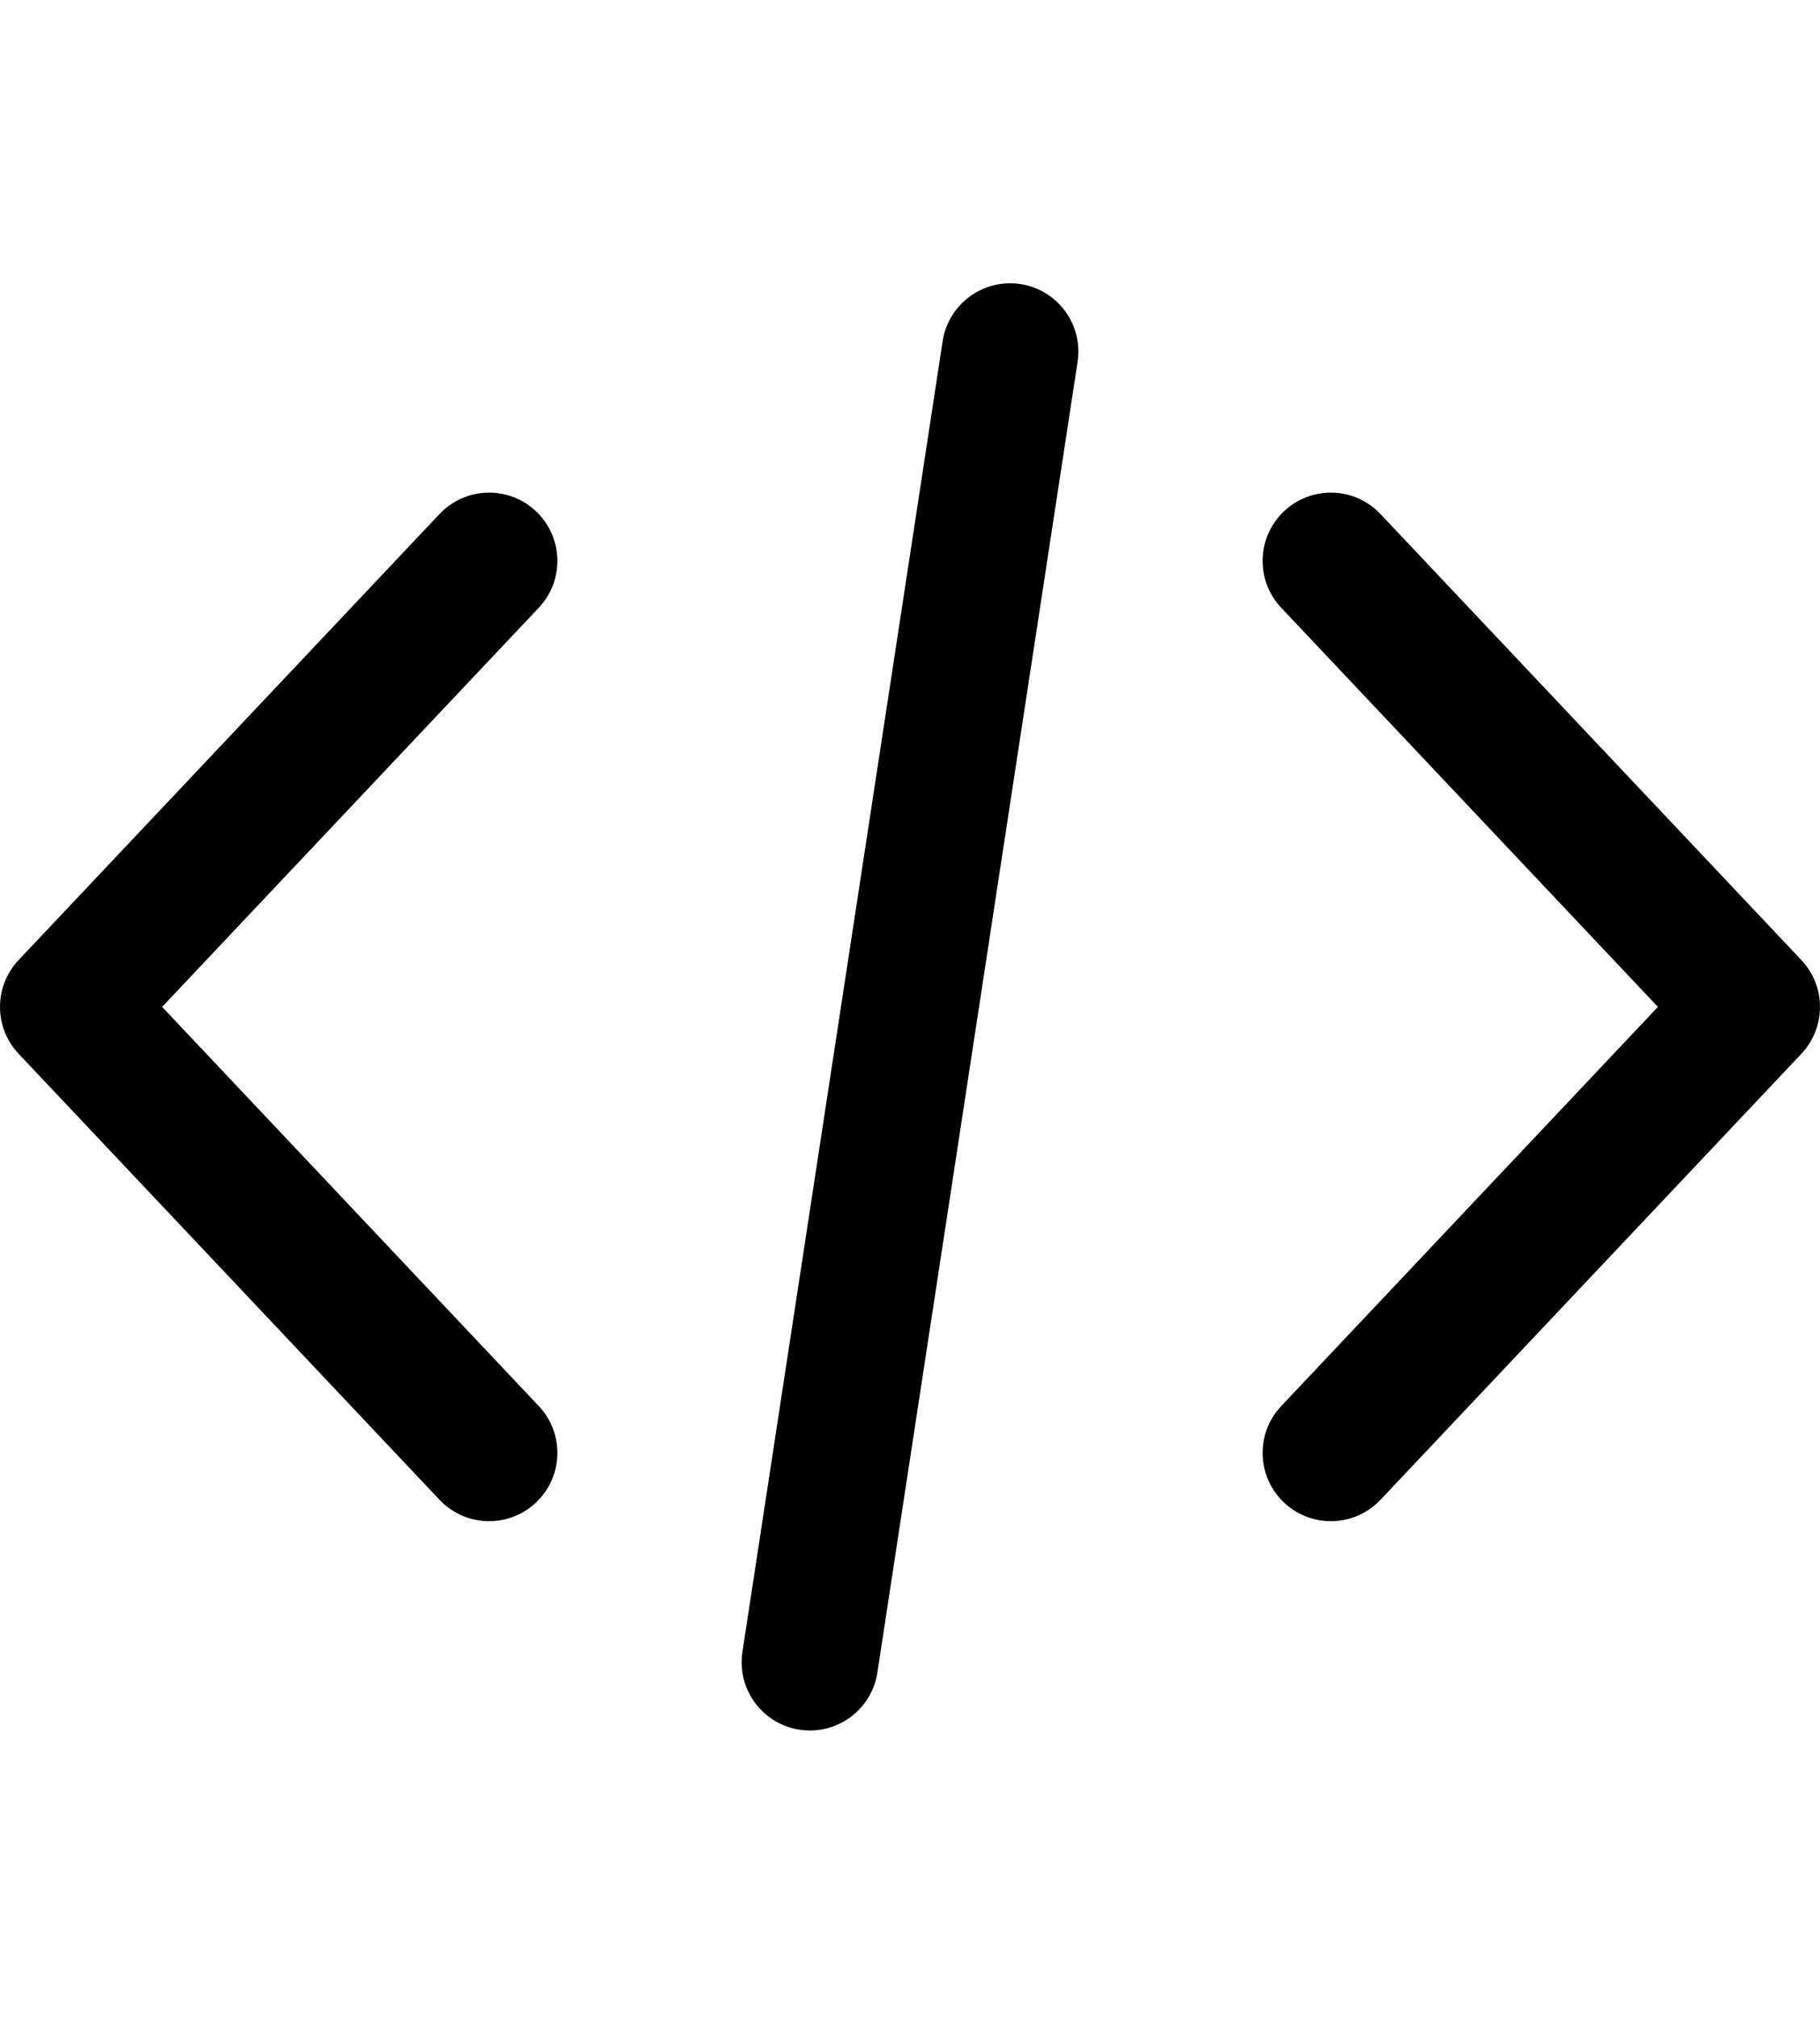 <svg class="card-icon" width="74" height="82" viewBox="0 0 512 512" aria-hidden="true" xmlns="http://www.w3.org/2000/svg">
	<path d="M506.759 242.35L388.359 116.91C381.082 109.192 368.935 108.84 361.217 116.123C353.511 123.4 353.153 135.553 360.436 143.265L466.401 255.521L360.436 367.79C353.153 375.502 353.511 387.649 361.217 394.932C364.929 398.433 369.671 400.167 374.395 400.167C379.496 400.167 384.59 398.145 388.36 394.157L506.76 268.711C513.741 261.307 513.741 249.748 506.759 242.35Z"/>
	<path d="M151.565 367.784L45.608 255.521L151.565 143.259C158.842 135.547 158.491 123.393 150.779 116.117C143.073 108.84 130.912 109.192 123.636 116.904L5.237 242.344C-1.746 249.742 -1.746 261.307 5.237 268.706L123.642 394.152C127.418 398.152 132.506 400.168 137.607 400.168C142.33 400.168 147.074 398.427 150.779 394.926C158.498 387.649 158.842 375.496 151.565 367.784Z"/>
	<path d="M287.061 52.219C276.584 50.632 266.778 57.825 265.178 68.302L208.859 436.942C207.259 447.425 214.459 457.224 224.942 458.824C225.928 458.971 226.9 459.042 227.867 459.042C237.192 459.042 245.371 452.239 246.824 442.741L303.144 74.101C304.744 63.617 297.544 53.819 287.061 52.219Z"/>
</svg>
